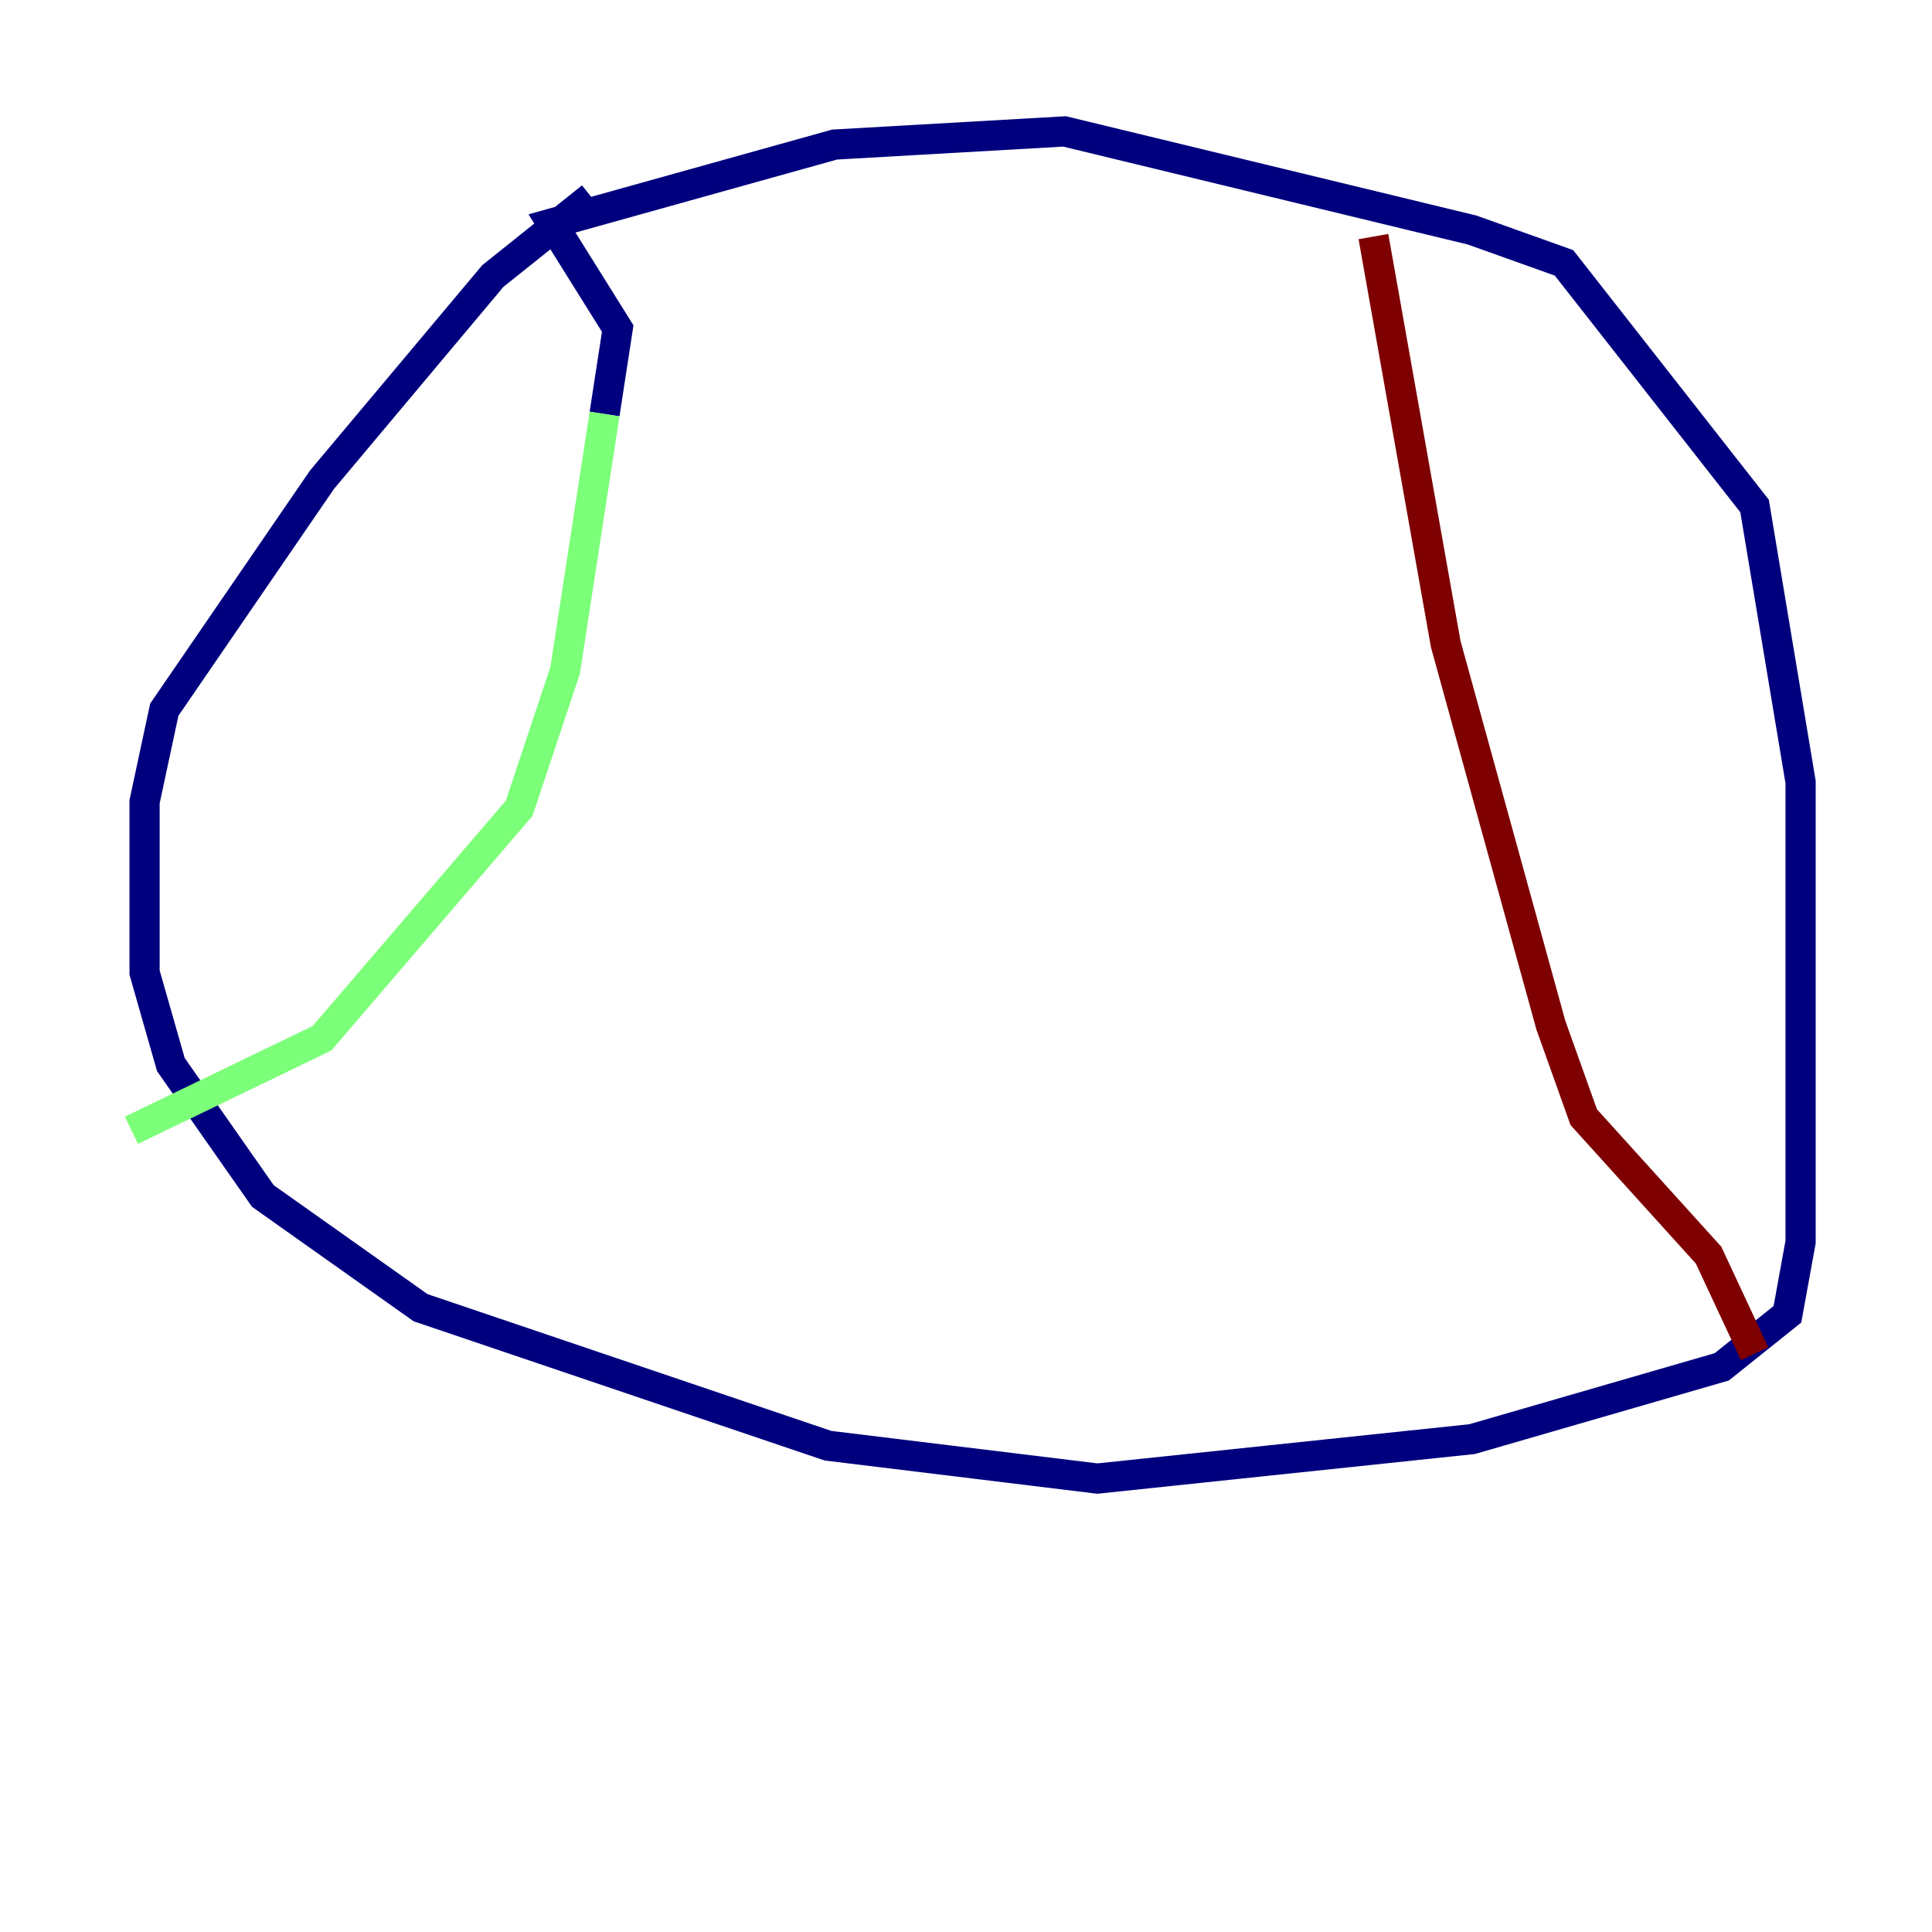 <?xml version="1.0" encoding="utf-8" ?>
<svg baseProfile="tiny" height="128" version="1.2" viewBox="0,0,128,128" width="128" xmlns="http://www.w3.org/2000/svg" xmlns:ev="http://www.w3.org/2001/xml-events" xmlns:xlink="http://www.w3.org/1999/xlink"><defs /><polyline fill="none" points="39.184,13.061 32.653,18.286 21.333,31.782 10.884,47.02 9.578,53.116 9.578,64.435 11.32,70.531 17.415,79.238 27.864,86.639 54.857,95.782 72.707,97.959 97.524,95.347 114.068,90.558 118.422,87.075 119.293,82.286 119.293,51.809 116.245,33.524 103.619,17.415 97.524,15.238 70.531,8.707 55.292,9.578 36.571,14.803 40.925,21.769 40.054,27.429" stroke="#00007f" stroke-width="2" /><polyline fill="none" points="40.054,27.429 37.442,44.408 34.395,53.551 21.333,68.789 8.707,74.884" stroke="#7cff79" stroke-width="2" /><polyline fill="none" points="90.993,15.674 95.782,42.667 102.748,67.918 104.925,74.014 113.197,83.156 116.245,89.687" stroke="#7f0000" stroke-width="2" /></svg>